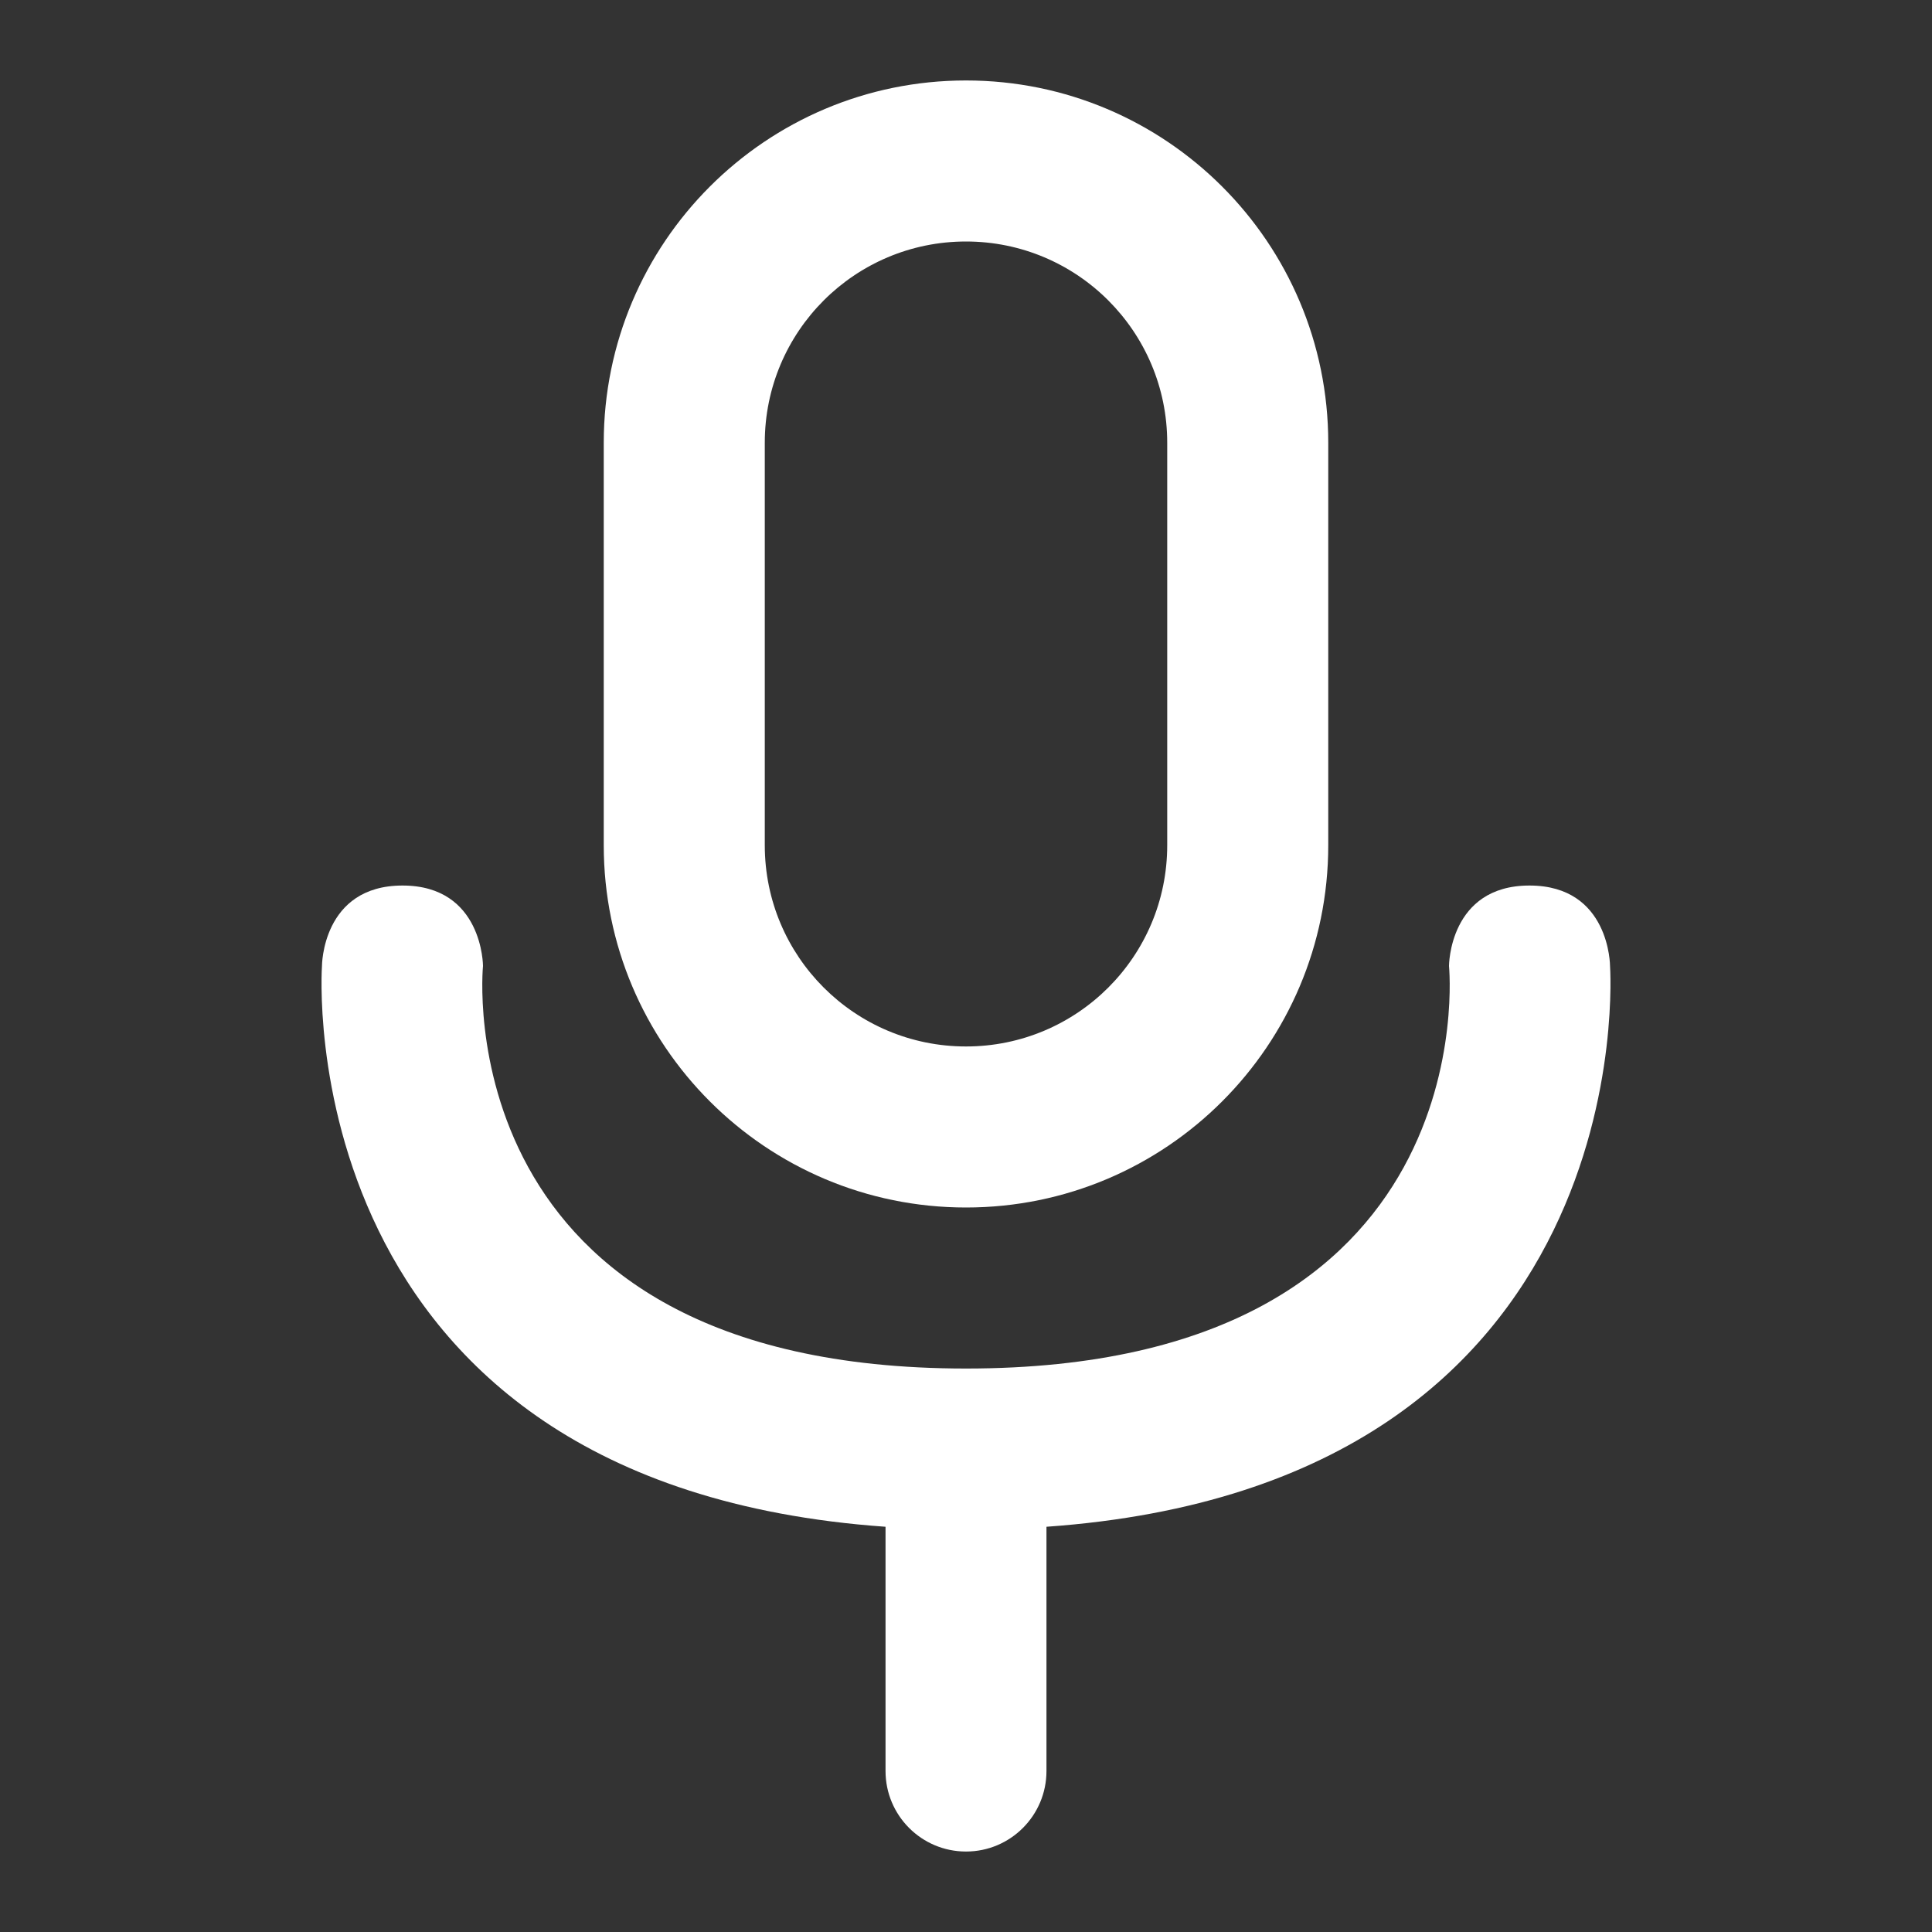 <svg width="20" height="20" viewBox="0 0 20 20" fill="none" xmlns="http://www.w3.org/2000/svg">
<rect x="0" y="0" width="20" height="20" fill="#333333" stroke="none"/>
<path fill-rule="evenodd" clip-rule="evenodd" d="M12.083 8.75V4.583C12.083 3.433 11.151 2.5 10 2.5C8.849 2.5 7.917 3.433 7.917 4.583V8.75C7.917 9.901 8.849 10.833 10 10.833C11.151 10.833 12.083 9.901 12.083 8.75ZM10 0.833C7.929 0.833 6.25 2.512 6.25 4.583V8.75C6.25 10.821 7.929 12.5 10 12.5C12.071 12.5 13.75 10.821 13.75 8.75V4.583C13.75 2.512 12.071 0.833 10 0.833Z" fill="white"/>
<path d="M10 14.167C4.583 14.167 5 10 5 10C5 10 5 9.167 4.167 9.167C3.333 9.167 3.333 10 3.333 10C3.333 10 2.95 15.365 9.167 15.805V18.333C9.167 18.794 9.54 19.167 10 19.167C10.46 19.167 10.833 18.794 10.833 18.333V15.805C17.05 15.365 16.667 10 16.667 10C16.667 10 16.667 9.167 15.833 9.167C15 9.167 15 10 15 10C15 10 15.417 14.167 10 14.167Z" fill="white"/>
</svg>
